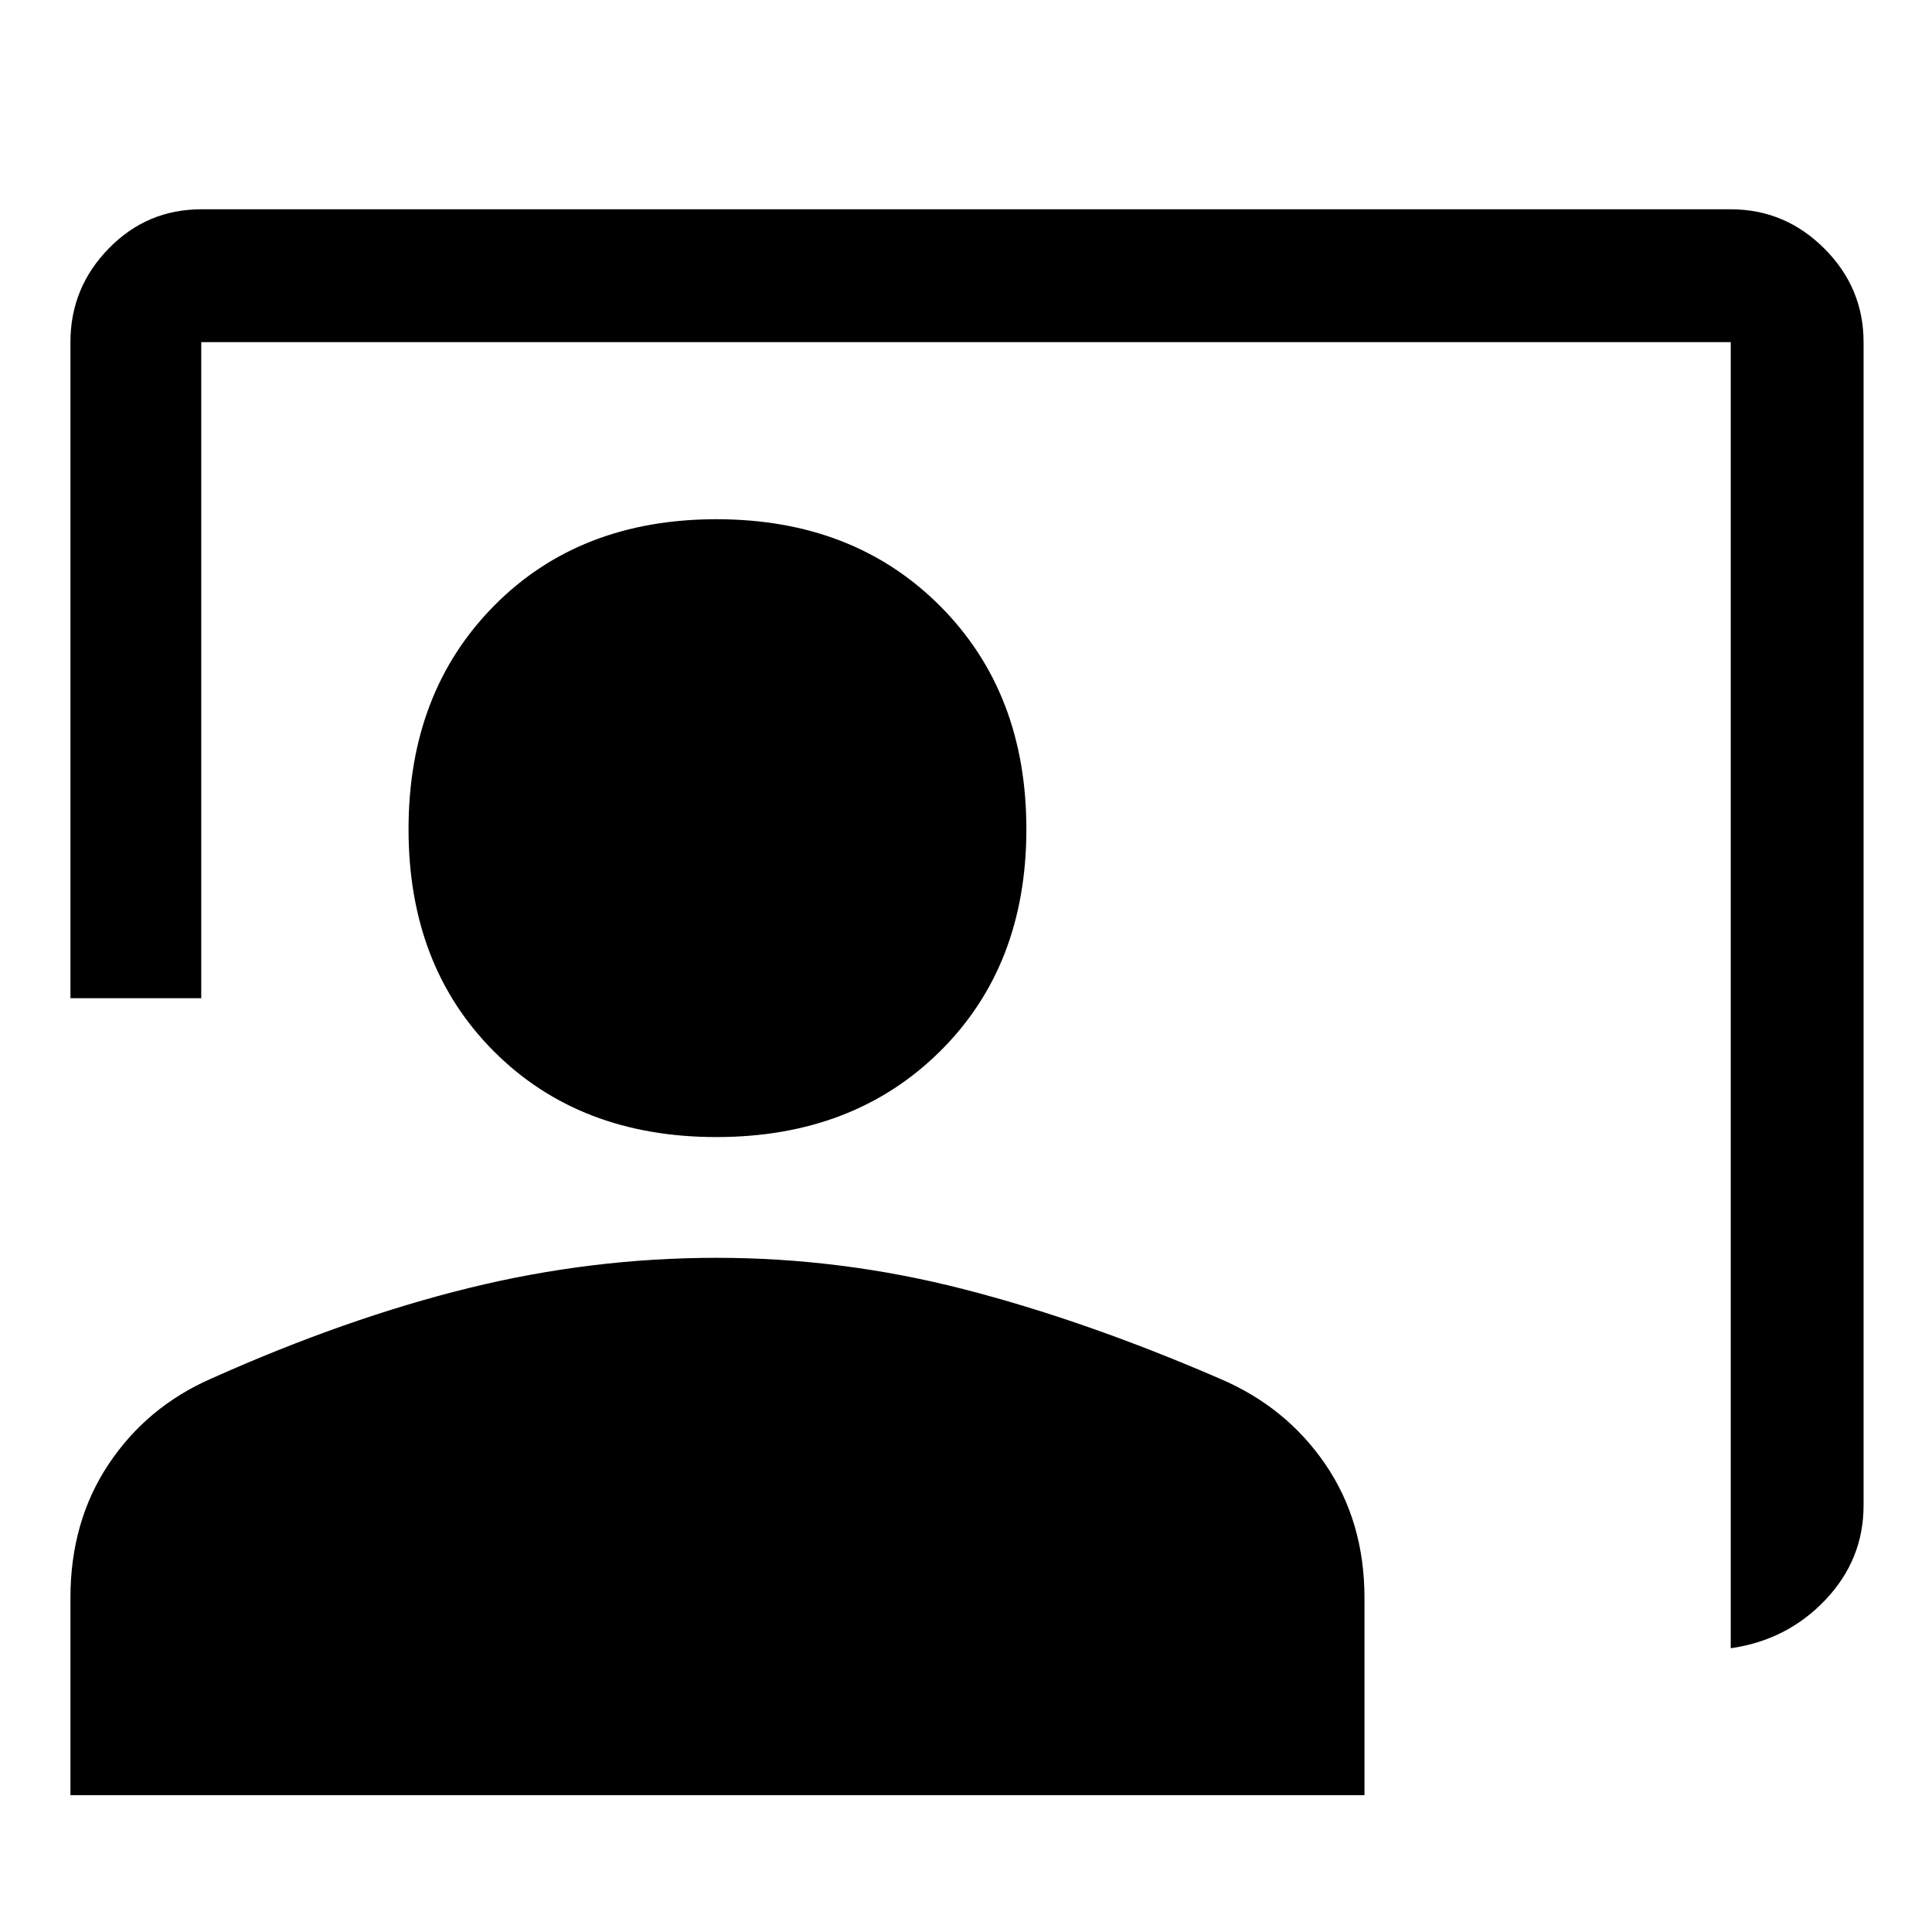 <svg xmlns="http://www.w3.org/2000/svg" height="48" width="48"><path d="M43 40.95V8.5H5v16.3H1.75V8.5q0-1.35.95-2.325Q3.65 5.2 5 5.2h38q1.35 0 2.325.975.975.975.975 2.325v28.9q0 1.35-.95 2.35T43 40.95Zm-25.2-12.7q-3.4 0-5.525-2.125Q10.15 24 10.15 20.6q0-3.4 2.125-5.55T17.8 12.9q3.4 0 5.55 2.15t2.15 5.55q0 3.4-2.15 5.525-2.15 2.125-5.55 2.125ZM1.75 44.6v-4.9q0-1.9.95-3.325.95-1.425 2.55-2.125 3.35-1.5 6.4-2.25 3.05-.75 6.15-.75 3.1 0 6.125.775T30.3 34.25q1.65.7 2.625 2.125.975 1.425.975 3.325v4.9Z"/></svg>